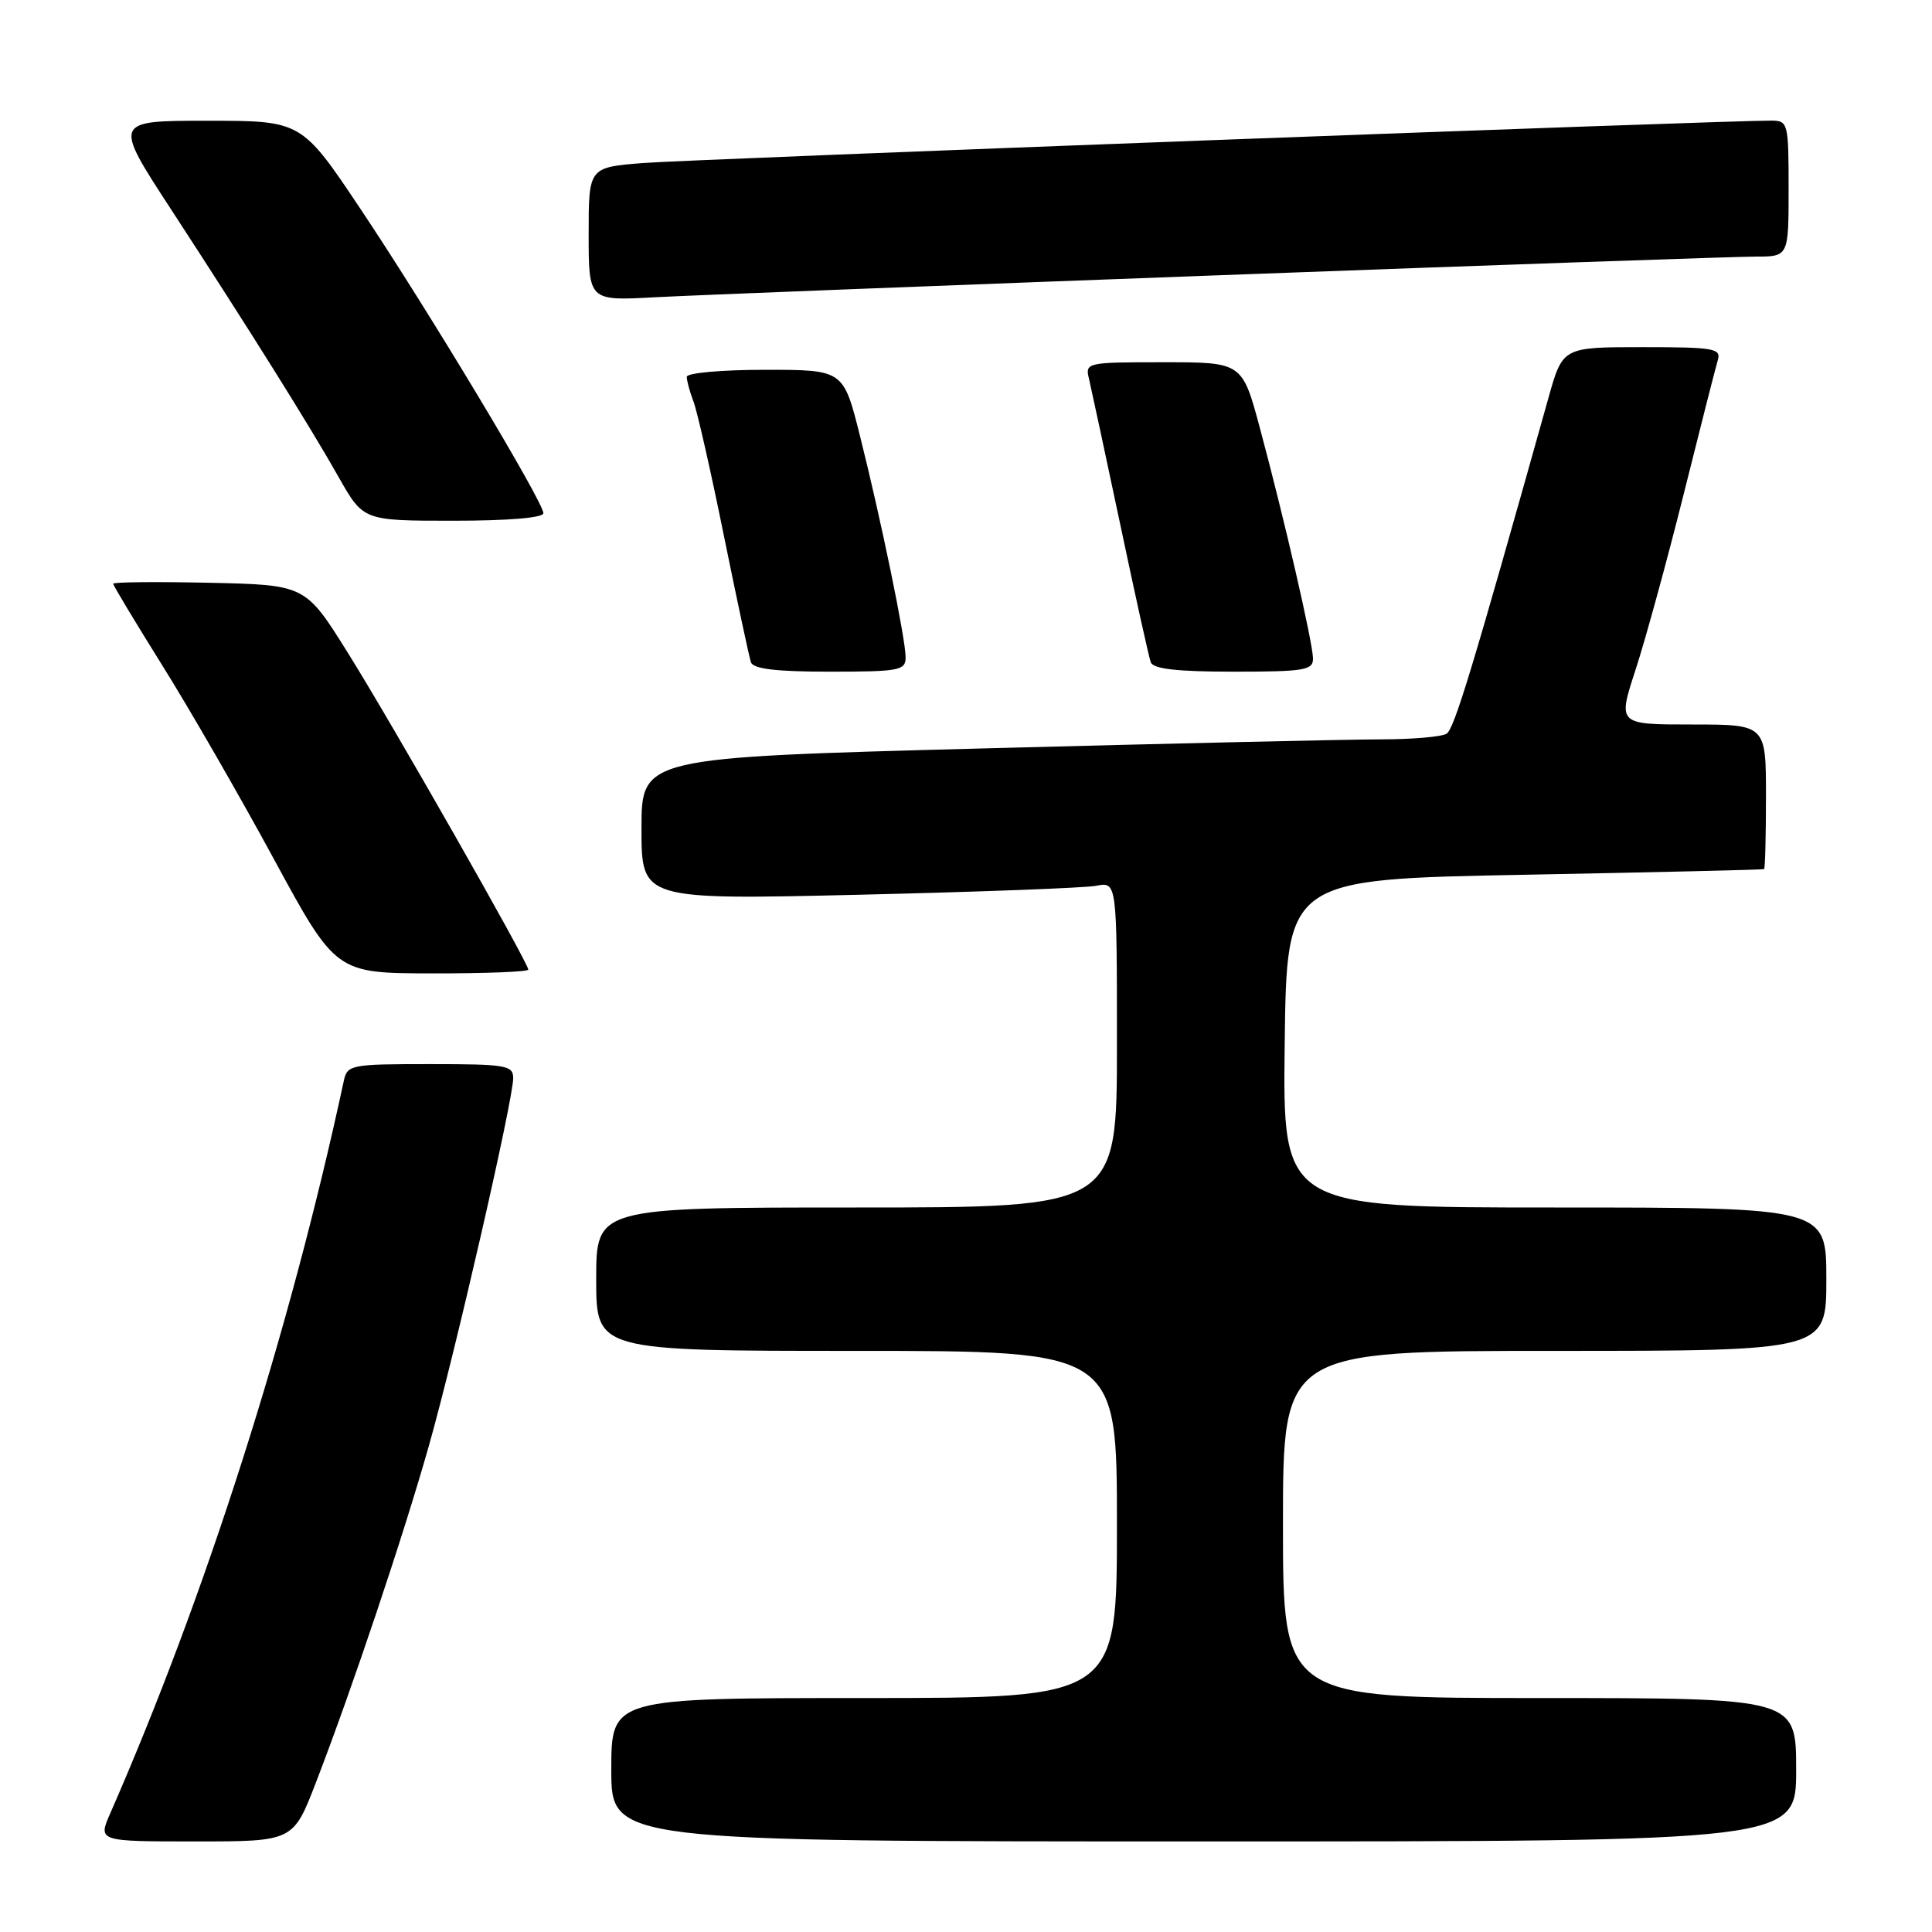 <?xml version="1.0" encoding="UTF-8" standalone="no"?>
<!DOCTYPE svg PUBLIC "-//W3C//DTD SVG 1.1//EN" "http://www.w3.org/Graphics/SVG/1.1/DTD/svg11.dtd" >
<svg xmlns="http://www.w3.org/2000/svg" xmlns:xlink="http://www.w3.org/1999/xlink" version="1.1" viewBox="0 0 256 256">
 <g >
 <path fill="currentColor"
d=" M 41.87 236.17 C 46.68 223.70 53.48 203.42 56.85 191.50 C 60.33 179.20 68.00 145.73 68.00 142.86 C 68.00 141.16 67.05 141.00 57.02 141.00 C 46.44 141.00 46.02 141.08 45.55 143.25 C 38.37 176.59 27.31 211.27 14.62 240.25 C 12.97 244.00 12.97 244.00 25.91 244.00 C 38.85 244.00 38.85 244.00 41.87 236.17 Z  M 238.00 234.50 C 238.00 225.00 238.00 225.00 204.00 225.00 C 170.00 225.00 170.00 225.00 170.00 202.00 C 170.00 179.00 170.00 179.00 206.00 179.00 C 242.00 179.00 242.00 179.00 242.00 169.50 C 242.00 160.00 242.00 160.00 205.98 160.00 C 169.96 160.00 169.96 160.00 170.23 138.25 C 170.50 116.50 170.50 116.50 202.00 115.91 C 219.32 115.58 233.61 115.25 233.75 115.16 C 233.89 115.07 234.00 110.72 234.00 105.50 C 234.00 96.00 234.00 96.00 224.18 96.00 C 214.35 96.00 214.35 96.00 216.72 88.75 C 218.02 84.76 220.89 74.30 223.09 65.50 C 225.29 56.70 227.32 48.71 227.61 47.75 C 228.09 46.16 227.17 46.00 217.60 46.00 C 207.06 46.00 207.06 46.00 205.17 52.75 C 195.08 88.73 192.70 96.57 191.68 97.22 C 191.03 97.63 187.12 97.97 183.00 97.97 C 178.88 97.97 155.14 98.51 130.25 99.17 C 85.00 100.37 85.00 100.37 85.00 109.80 C 85.00 119.23 85.00 119.23 113.75 118.56 C 129.56 118.19 143.74 117.66 145.25 117.37 C 148.00 116.84 148.00 116.84 148.00 138.42 C 148.00 160.00 148.00 160.00 113.50 160.00 C 79.00 160.00 79.00 160.00 79.00 169.50 C 79.00 179.00 79.00 179.00 113.50 179.00 C 148.00 179.00 148.00 179.00 148.00 202.00 C 148.00 225.00 148.00 225.00 114.50 225.00 C 81.00 225.00 81.00 225.00 81.00 234.50 C 81.00 244.00 81.00 244.00 159.50 244.00 C 238.00 244.00 238.00 244.00 238.00 234.50 Z  M 70.00 128.48 C 70.00 127.57 51.92 95.81 46.09 86.50 C 40.47 77.50 40.47 77.50 27.73 77.22 C 20.73 77.07 15.00 77.12 15.00 77.35 C 15.00 77.58 17.92 82.43 21.48 88.13 C 25.05 93.83 31.69 105.35 36.23 113.72 C 44.50 128.96 44.50 128.96 57.25 128.98 C 64.26 128.99 70.00 128.77 70.00 128.48 Z  M 120.00 87.11 C 120.00 84.67 116.76 68.95 113.95 57.75 C 111.75 49.00 111.75 49.00 101.38 49.00 C 95.61 49.00 91.00 49.42 91.00 49.93 C 91.00 50.45 91.40 51.93 91.90 53.23 C 92.39 54.53 94.21 62.54 95.93 71.04 C 97.66 79.55 99.27 87.06 99.50 87.75 C 99.81 88.64 102.84 89.00 109.97 89.00 C 119.14 89.00 120.00 88.84 120.00 87.11 Z  M 173.98 87.25 C 173.95 85.14 170.20 68.84 166.95 56.75 C 164.60 48.00 164.60 48.00 154.18 48.00 C 143.89 48.00 143.77 48.03 144.31 50.25 C 144.60 51.49 146.46 60.15 148.44 69.50 C 150.41 78.85 152.23 87.06 152.48 87.75 C 152.81 88.64 155.95 89.00 163.47 89.00 C 172.84 89.00 174.00 88.81 173.98 87.25 Z  M 72.00 68.00 C 72.00 66.50 56.76 41.14 47.81 27.75 C 39.96 16.00 39.96 16.00 27.49 16.00 C 15.01 16.00 15.01 16.00 22.67 27.75 C 33.19 43.89 41.03 56.42 44.89 63.25 C 48.15 69.00 48.15 69.00 60.07 69.00 C 67.37 69.00 72.00 68.61 72.00 68.00 Z  M 161.87 36.46 C 198.38 35.10 230.21 34.00 232.62 34.00 C 237.00 34.00 237.00 34.00 237.00 25.00 C 237.00 16.34 236.92 16.00 234.75 15.98 C 228.97 15.94 91.64 21.10 85.25 21.60 C 78.00 22.17 78.00 22.17 78.00 31.02 C 78.00 39.87 78.00 39.87 86.75 39.39 C 91.56 39.13 125.37 37.81 161.87 36.46 Z "/>
</g>
</svg>